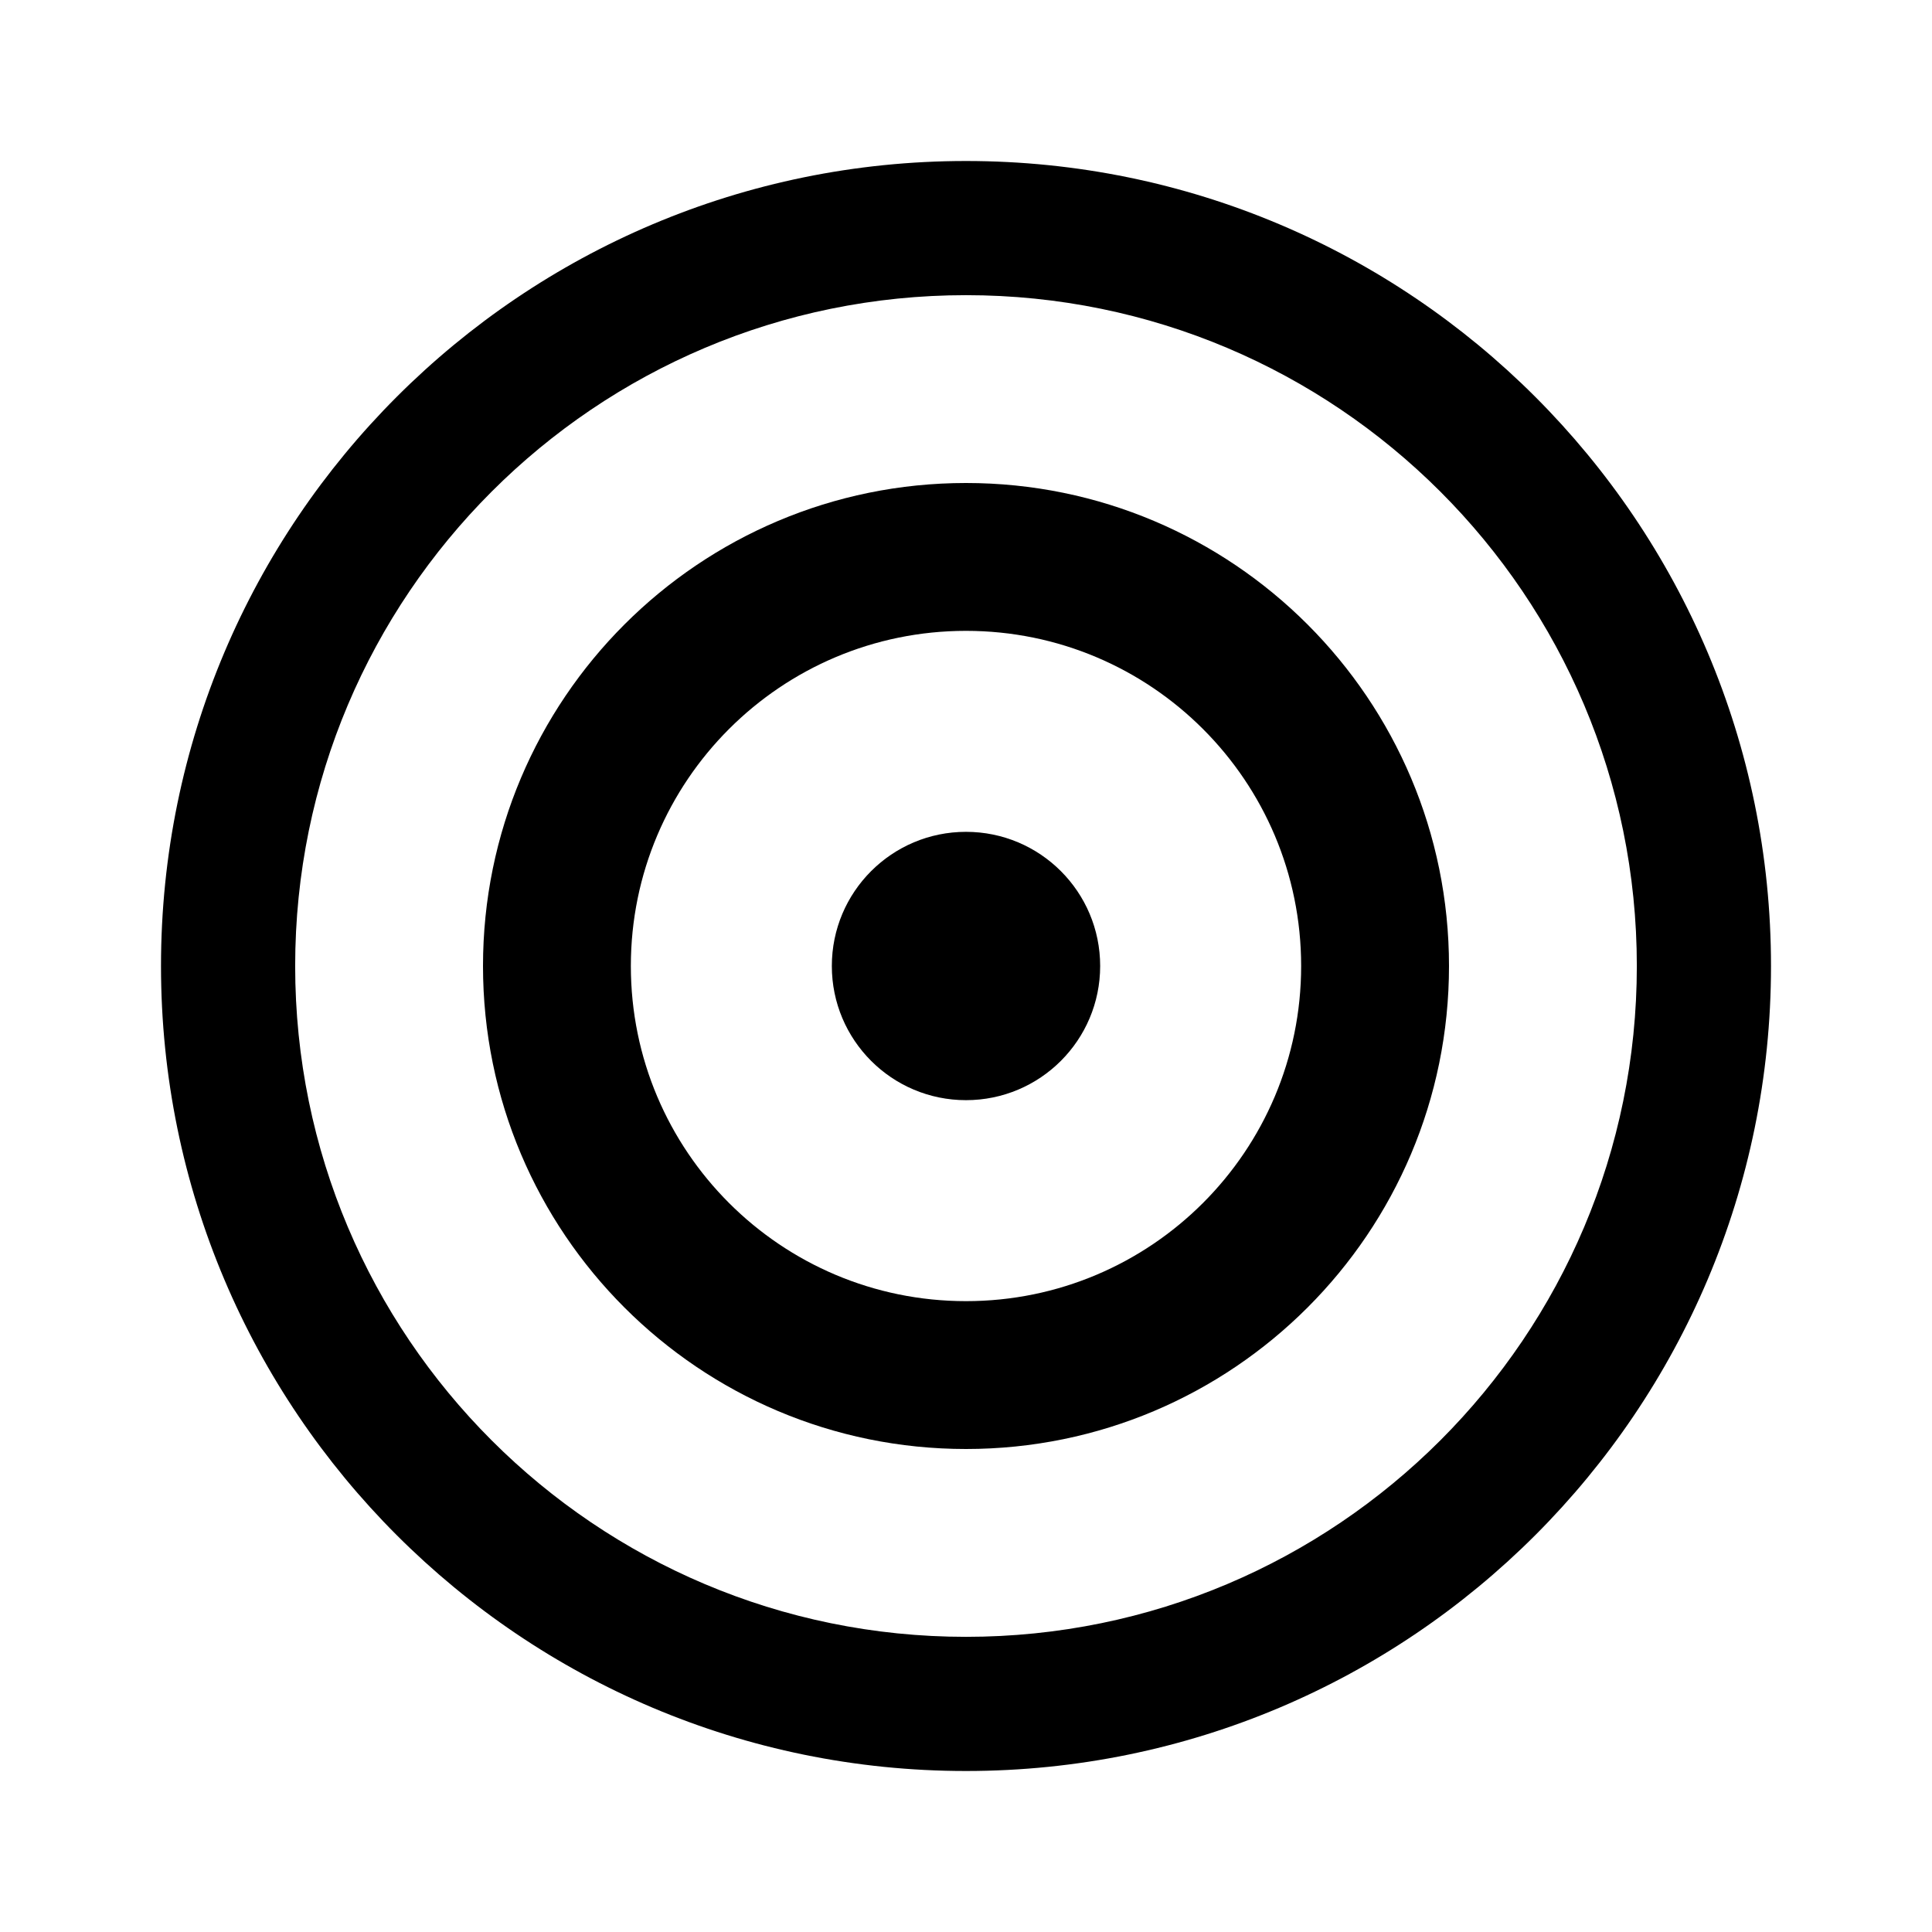 <svg fill="none" height="36" viewBox="0 0 36 36" width="36" xmlns="http://www.w3.org/2000/svg"><g fill="currentColor"><path d="m20.5 18c0 1.381-1.119 2.5-2.5 2.5s-2.5-1.119-2.5-2.5 1.119-2.5 2.5-2.5 2.5 1.119 2.5 2.5z"/><g clip-rule="evenodd" fill-rule="evenodd"><path d="m9 18c0-4.971 4.029-9 9-9s9 4.029 9 9-4.029 9-9 9-9-4.029-9-9zm15.245 0c0-3.449-2.796-6.245-6.245-6.245s-6.245 2.796-6.245 6.245 2.796 6.245 6.245 6.245 6.245-2.796 6.245-6.245z"/><path d="m33 18c0-8.284-6.716-15-15-15-8.284 0-15 6.716-15 15 0 8.284 6.716 15 15 15 8.284 0 15-6.716 15-15zm-27.5 0c0-6.904 5.596-12.5 12.5-12.5s12.5 5.596 12.5 12.5-5.596 12.5-12.5 12.5-12.5-5.596-12.5-12.5z"/></g></g></svg>
